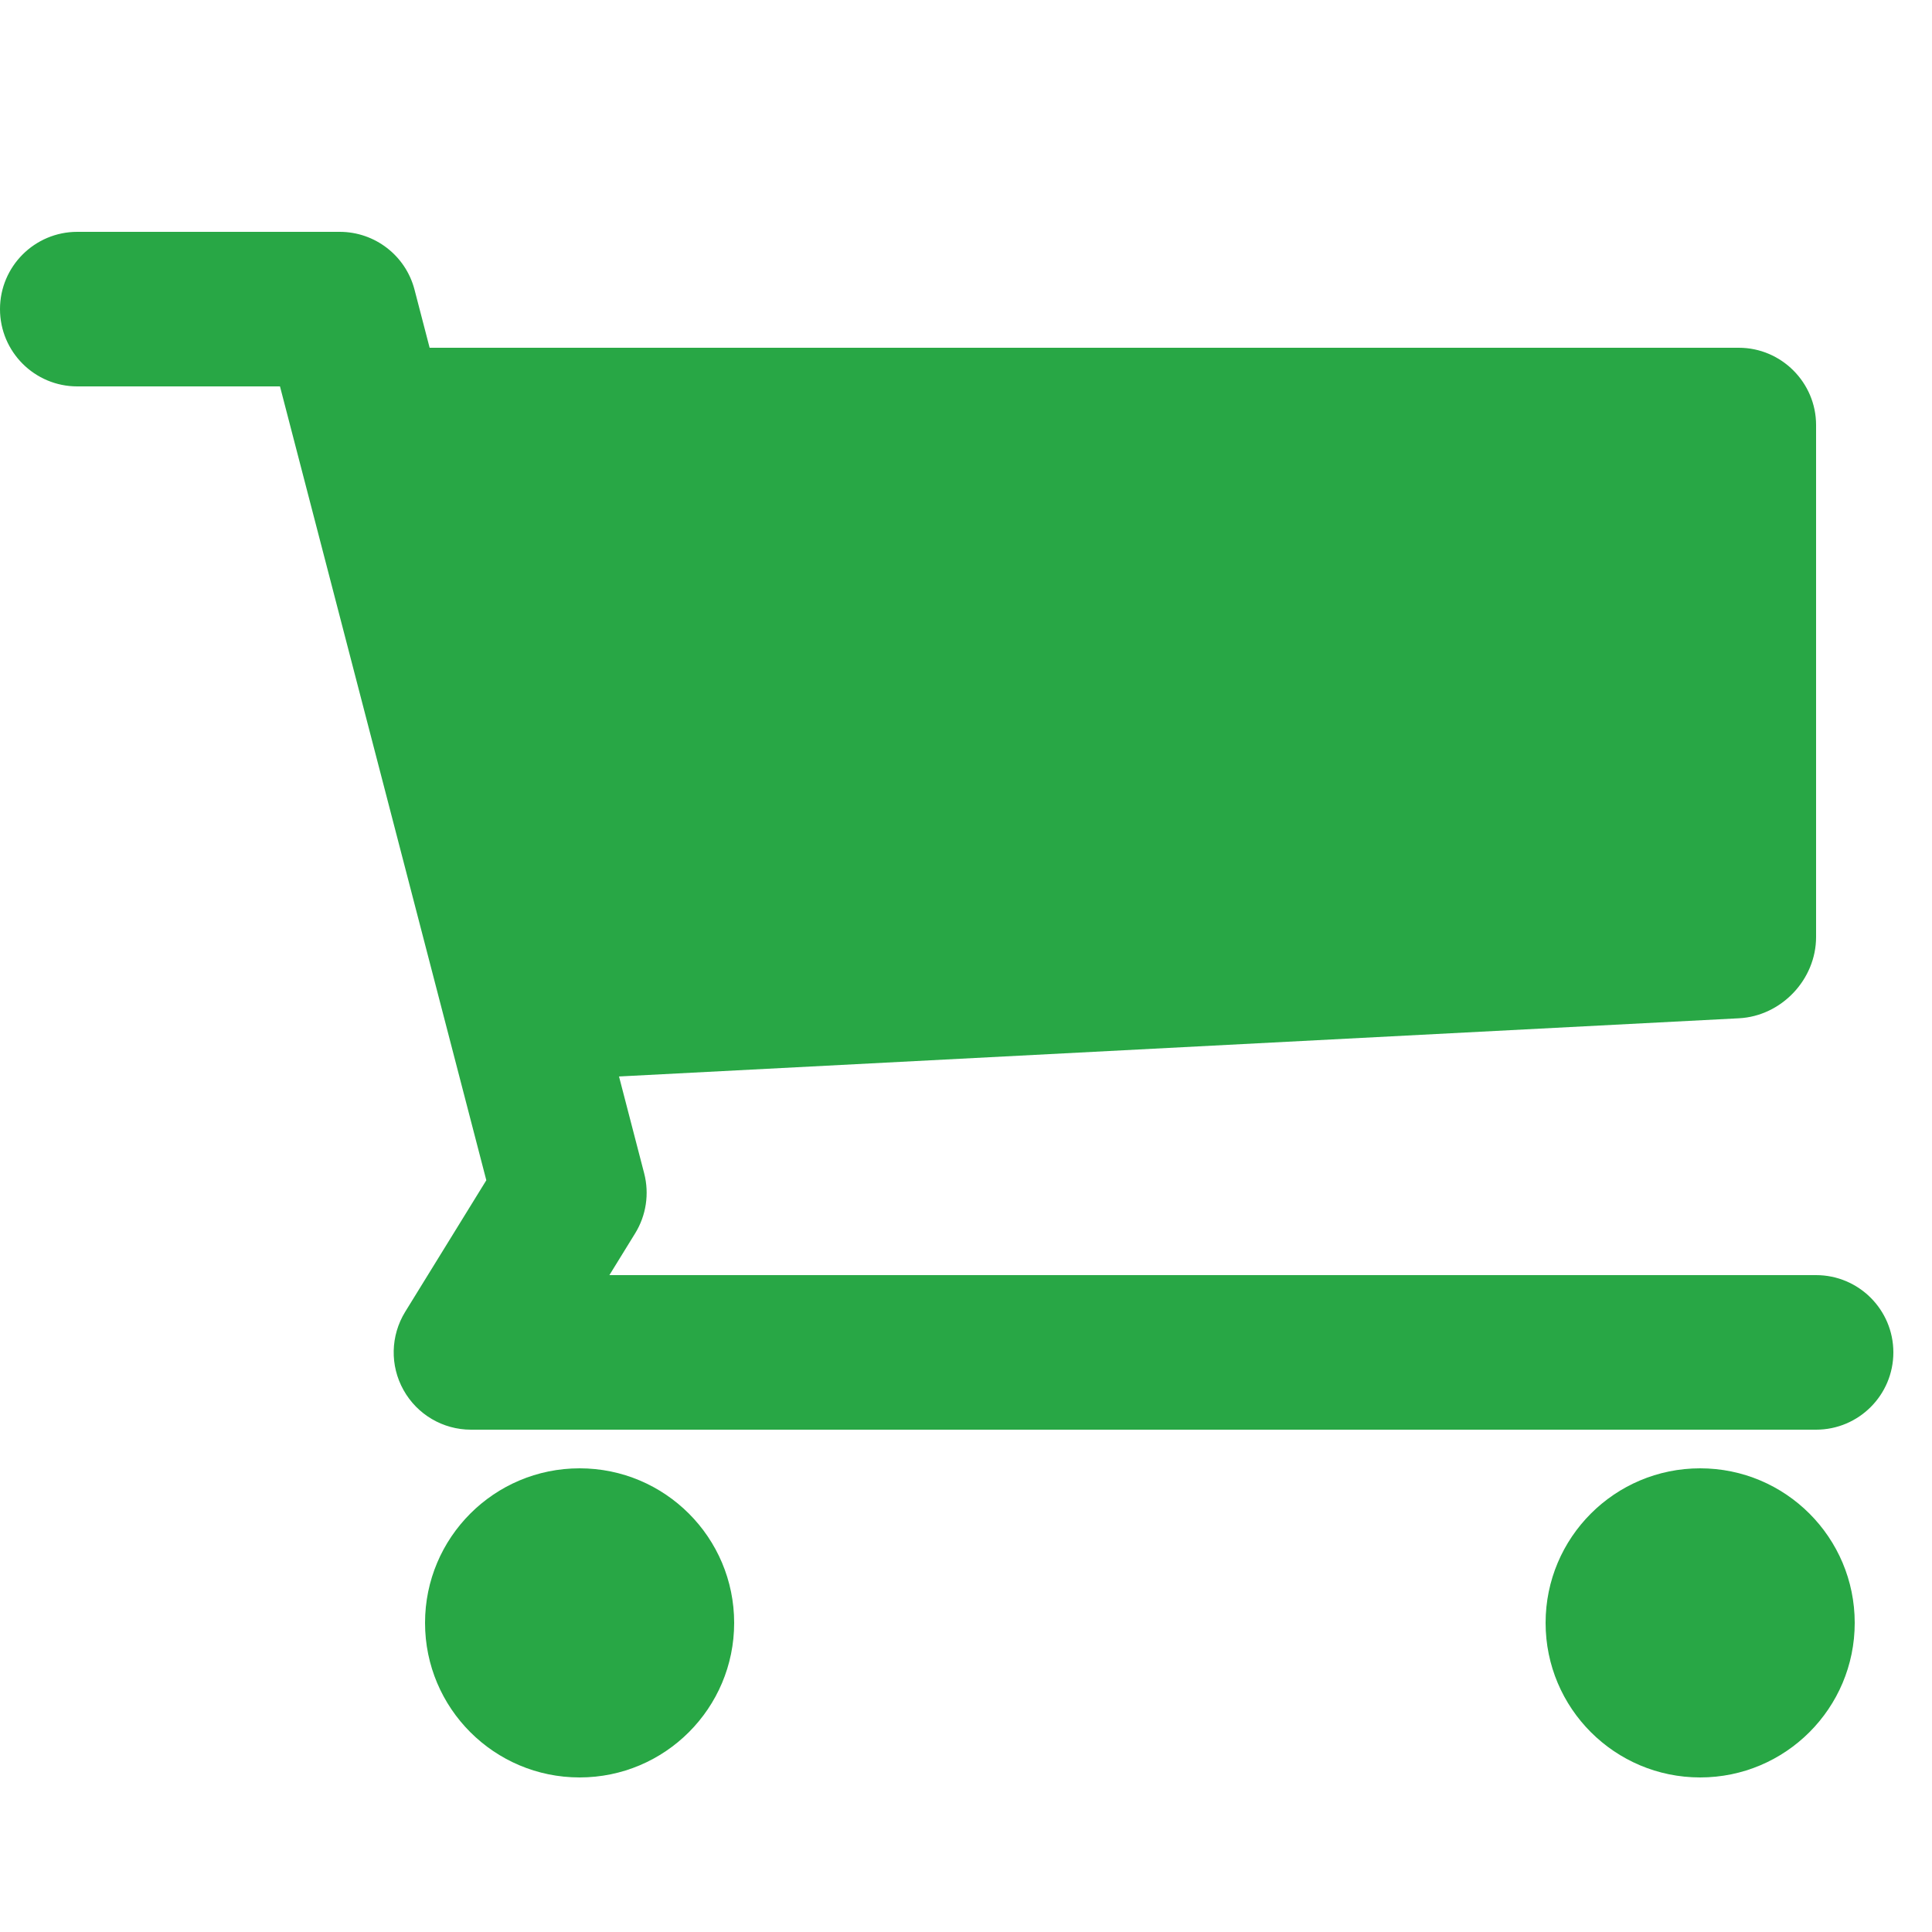 <svg version="1.2" baseProfile="tiny" xmlns="http://www.w3.org/2000/svg" width="50" height="50" viewBox="0 0 50 50" overflow="inherit"><circle style="fill:#28a745;" cx="44" cy="42" r="4"/><circle style="fill:#28a745;" cx="15" cy="42" r="4"/><path style="fill:#28a745;" d="M47 33h-31.229l.667-1.082c.286-.464.37-1.025.233-1.553l-.651-2.506 28.983-1.506c1.099-.056 1.997-1.003 1.997-2.103v-13.25c0-1.1-.9-2-2-2h-33.881l-.391-1.503c-.229-.882-1.025-1.497-1.936-1.497h-6.792c-1.104 0-2 .896-2 2s.896 2 2 2h5.246l5.34 20.545-2.1 3.405c-.38.617-.397 1.392-.043 2.024.352.633 1.02 1.026 1.745 1.026h34.812c1.104 0 2-.896 2-2s-.896-2-2-2z"/></svg>